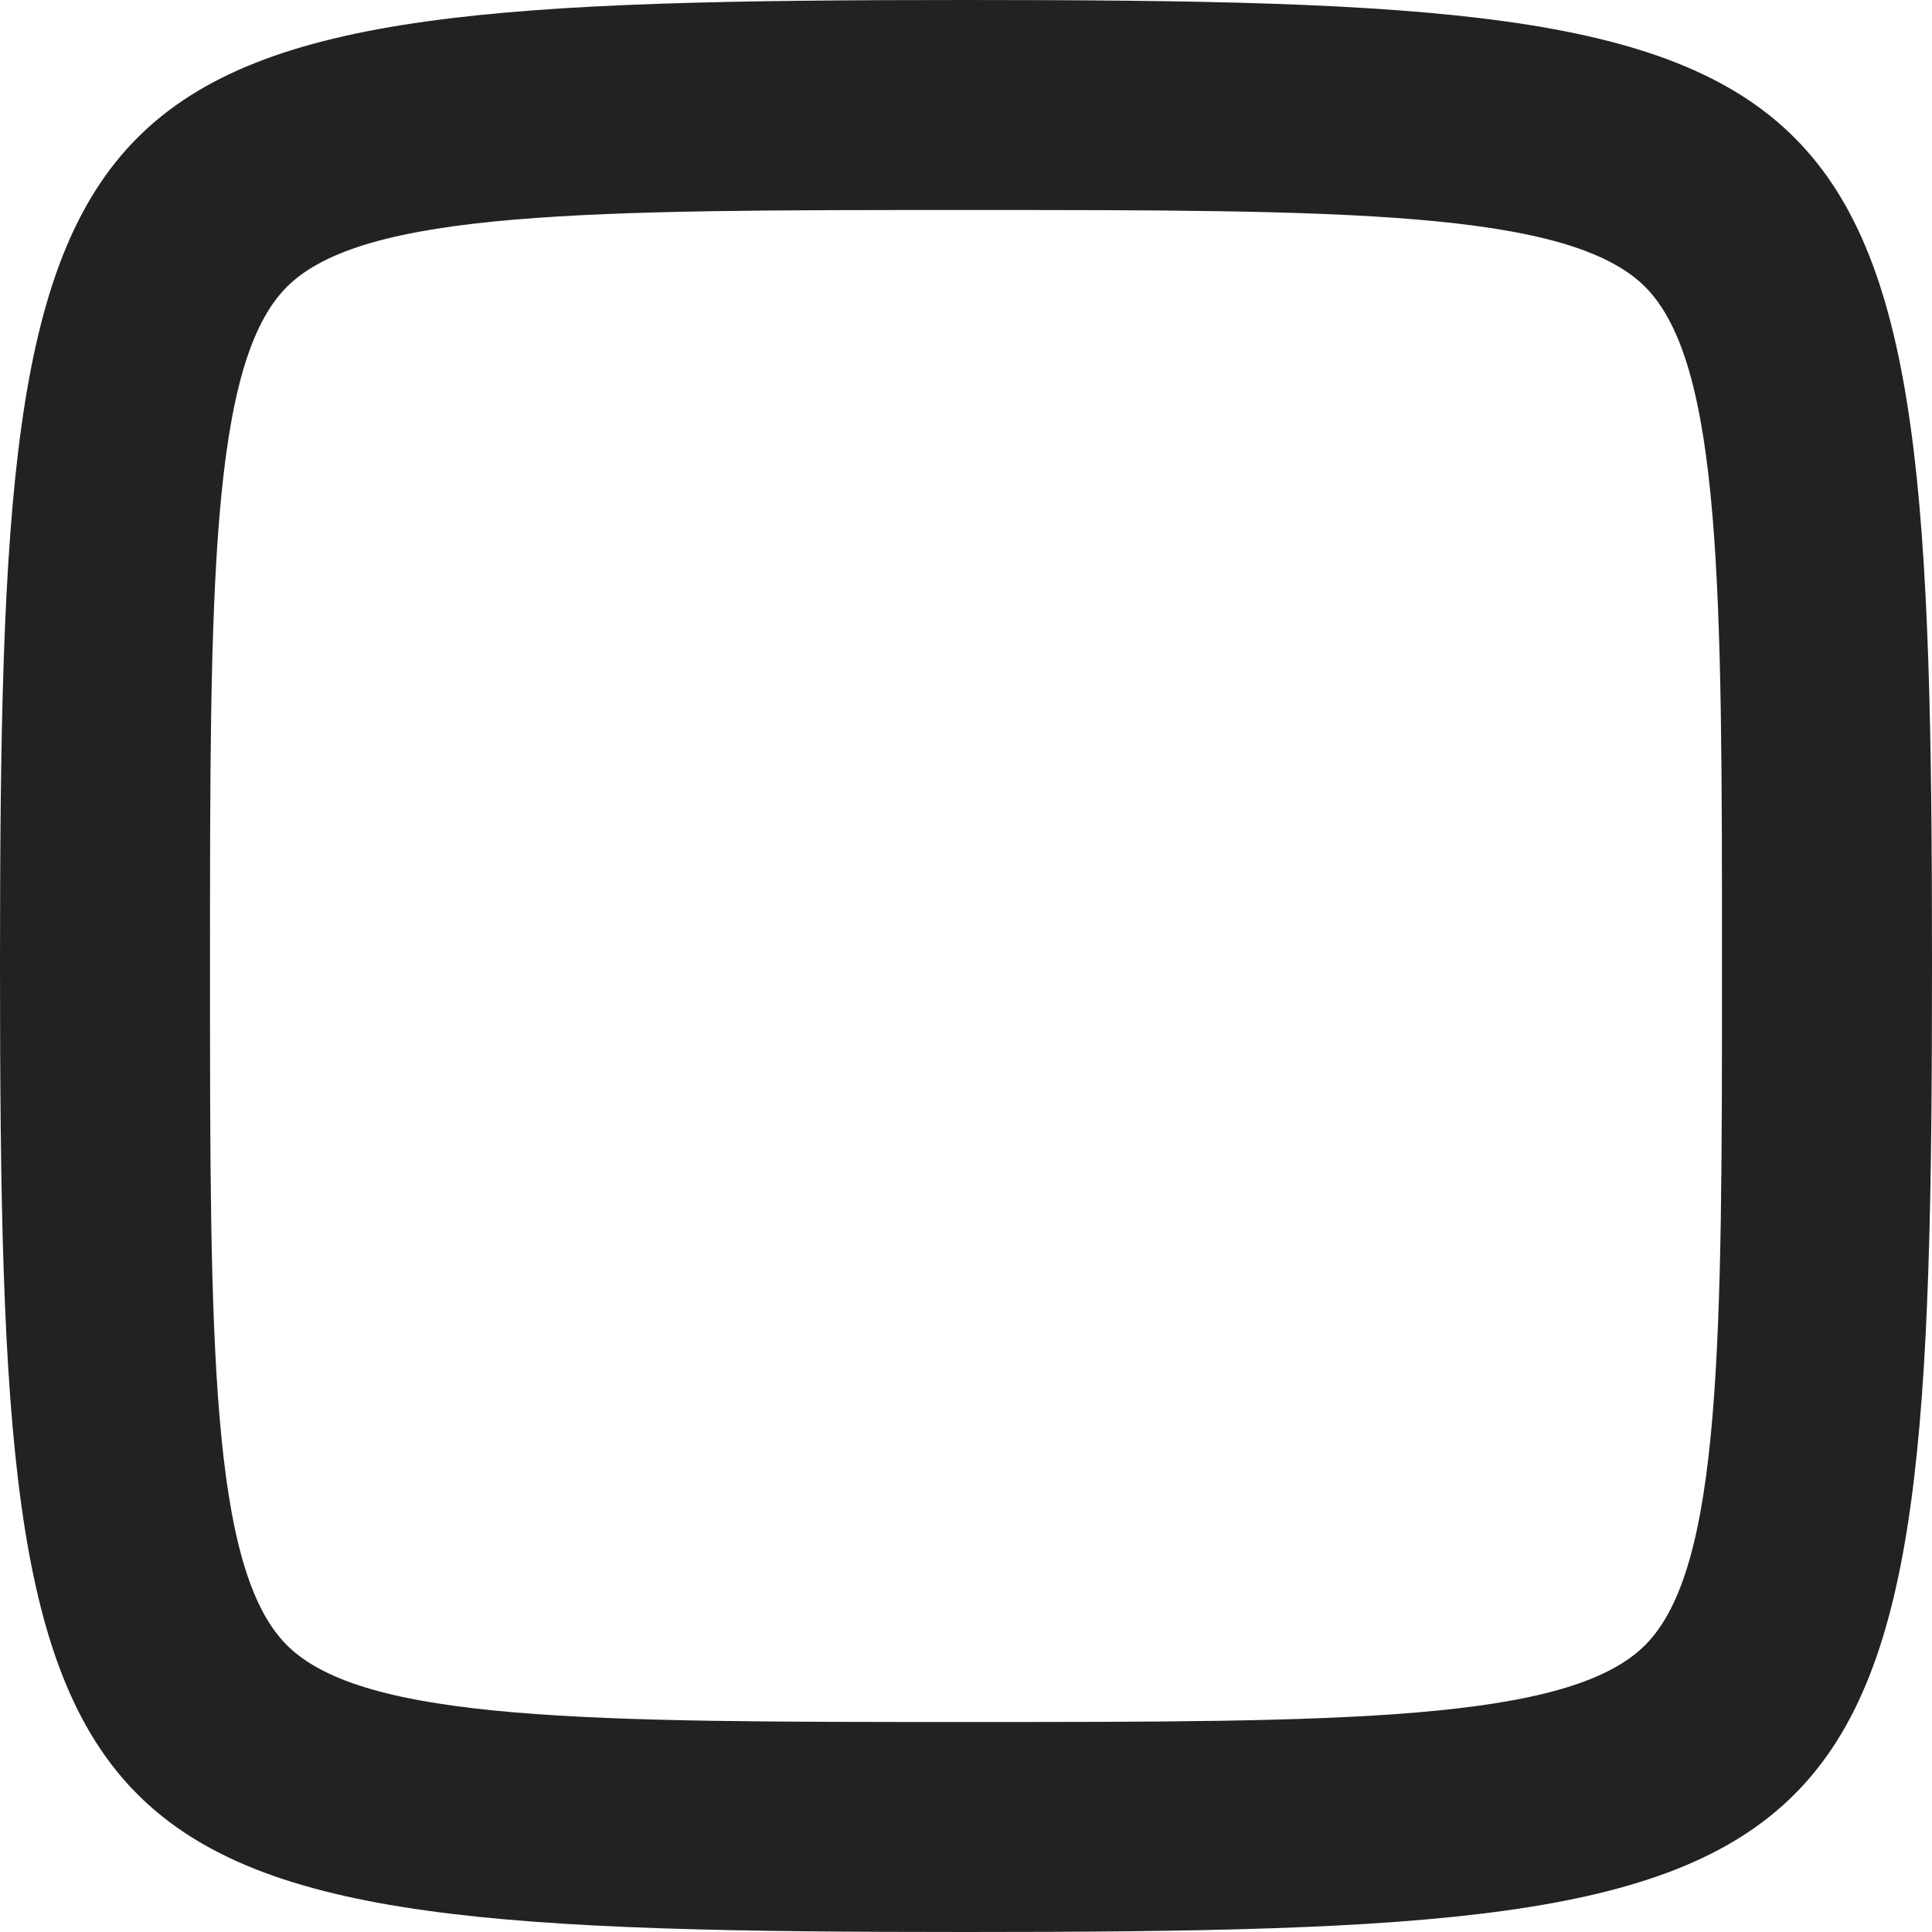 <svg xmlns="http://www.w3.org/2000/svg" viewBox="0 0 46 46"><defs><style>.cls-1{fill:#222;}</style></defs><g id="Layer_2" data-name="Layer 2"><g id="Layer_1-2" data-name="Layer 1"><path class="cls-1" d="M23,46C1.07,46,0,44.93,0,23S1.07,0,23,0,46,1.07,46,23,44.93,46,23,46ZM23,5C14.06,5,8.66,5,6.83,6.83S5,14.06,5,23,5,37.34,6.83,39.17,14.06,41,23,41s14.34,0,16.17-1.83S41,31.94,41,23,41,8.66,39.17,6.83,31.94,5,23,5Z"/></g></g></svg>